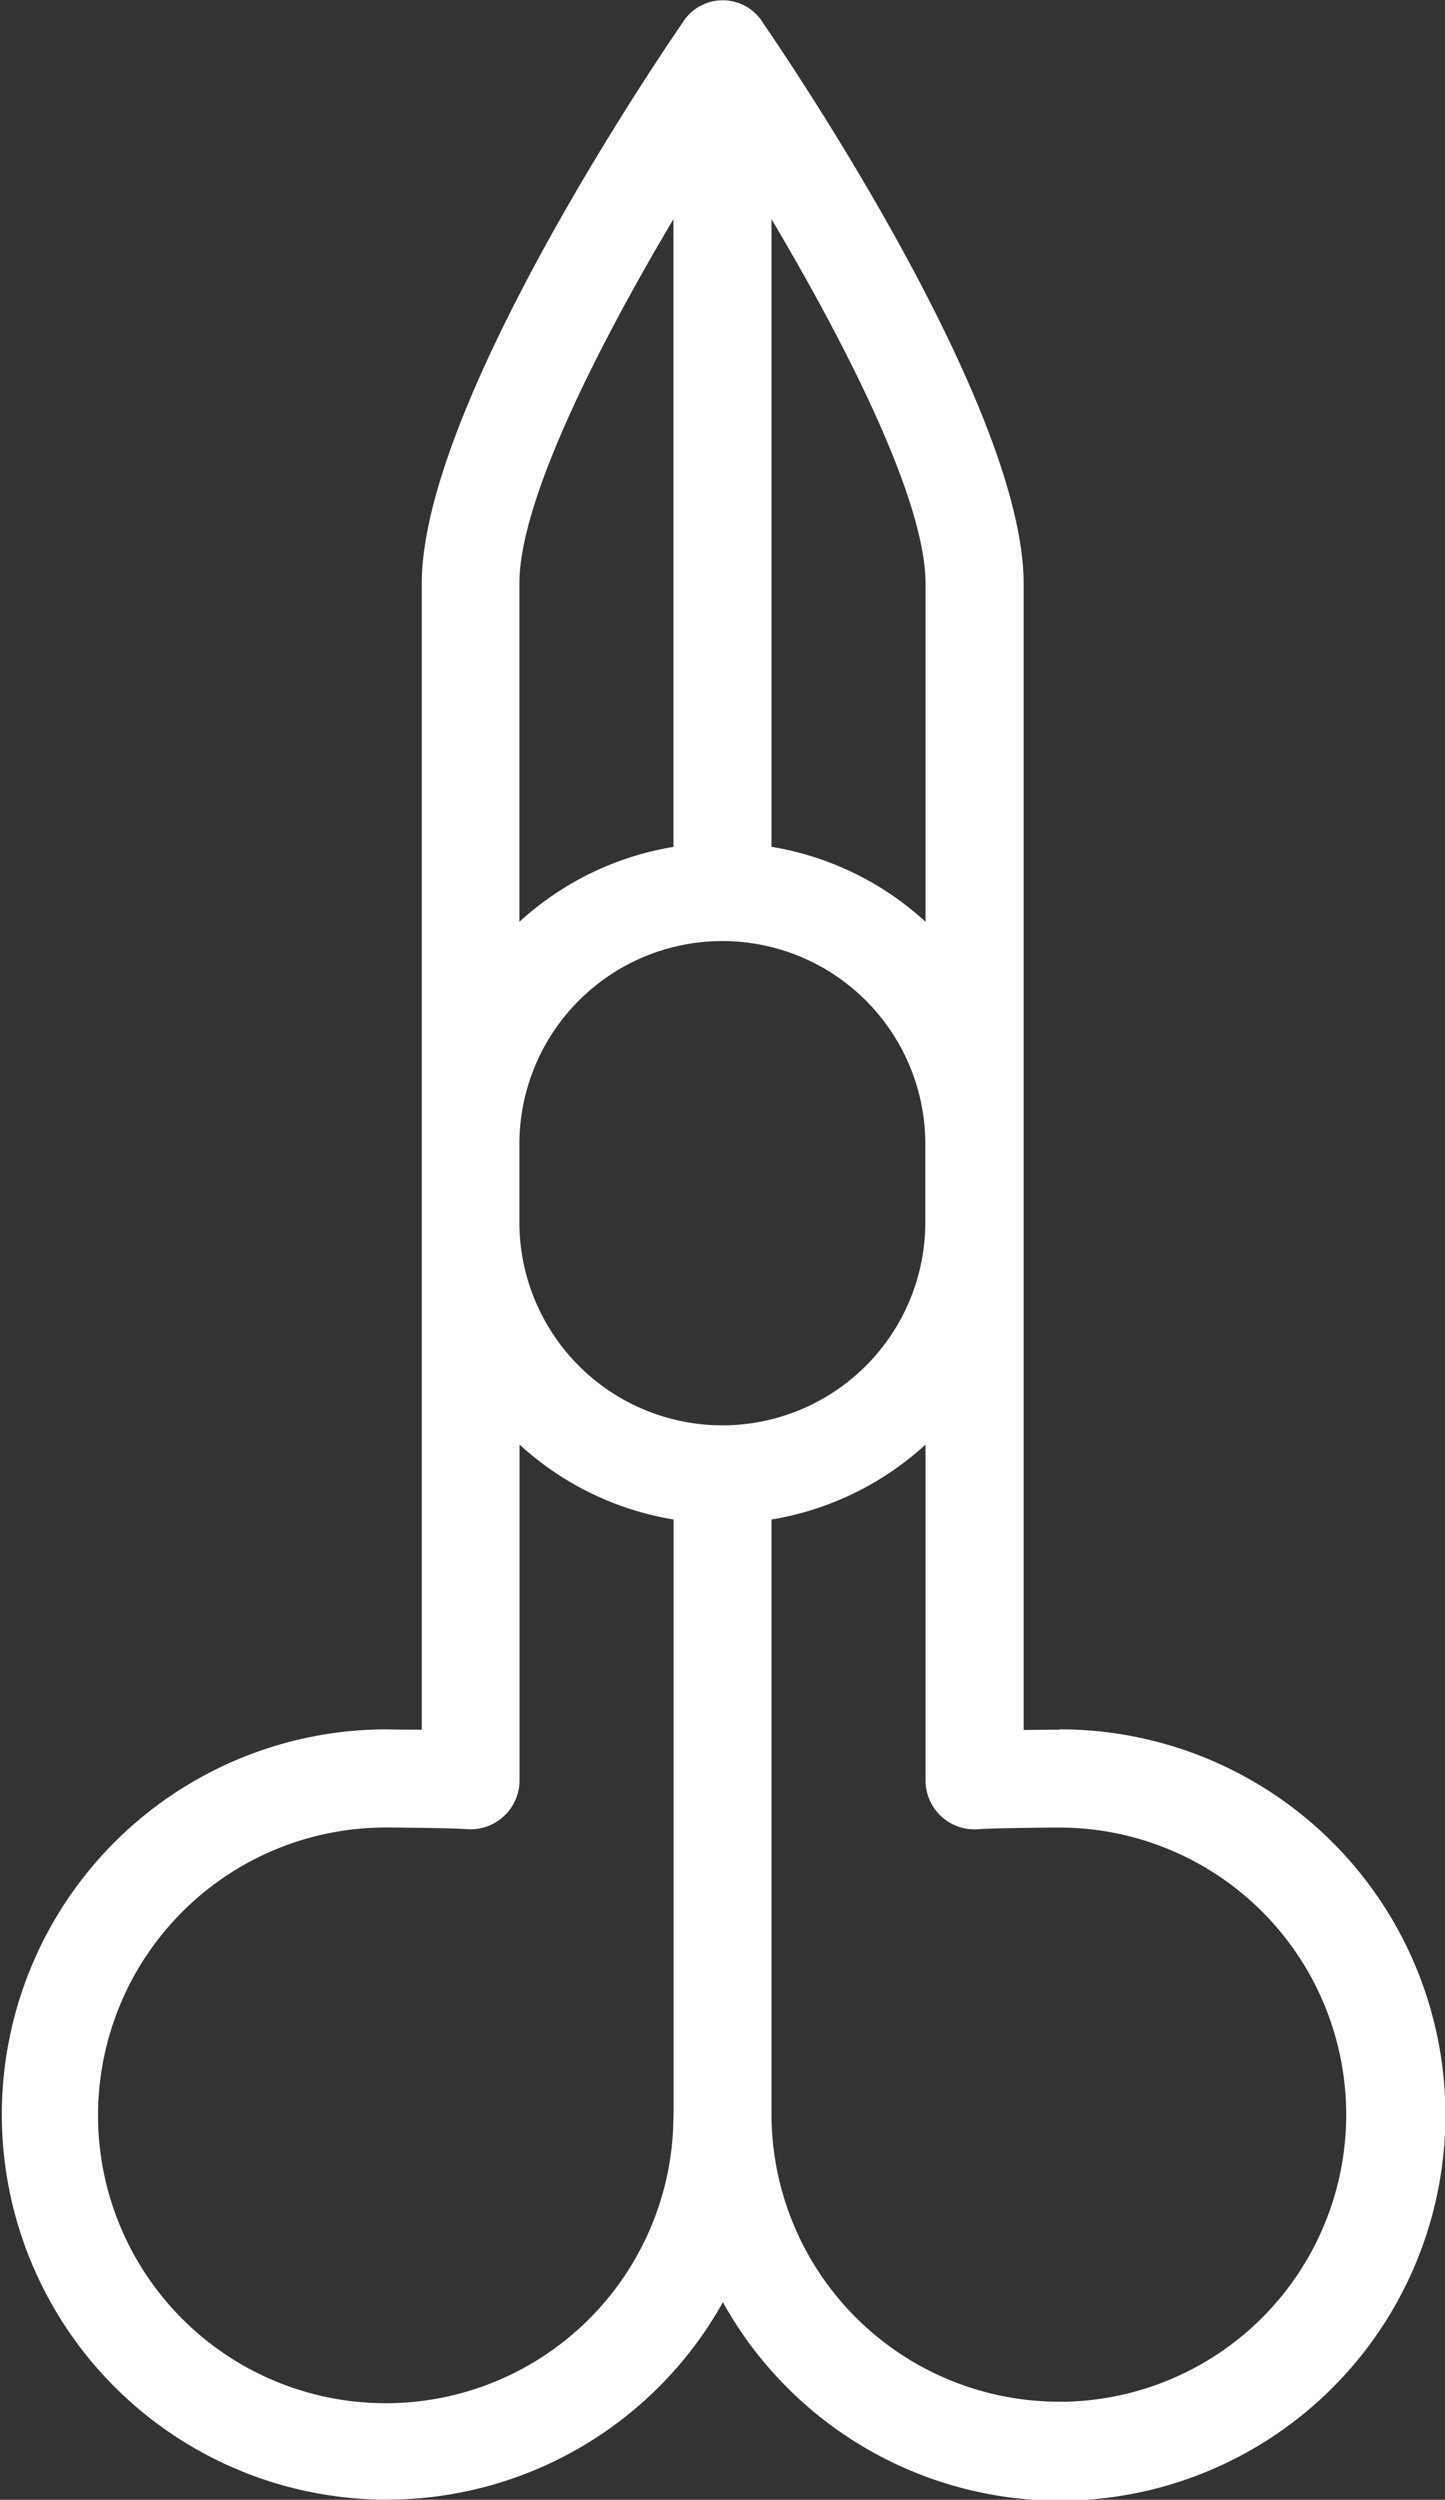 <svg xmlns="http://www.w3.org/2000/svg" width="21.742" height="37.593" viewBox="0 0 21.742 37.593">
  <rect x="0" y="0" width="21.742" height="37.593" fill="#333333" stroke="none"/>
  <path id="Path_42" data-name="Path 42" d="M181.475,28.2s-.252,0-.536.005V10.965c0-2.647-3.5-7.82-3.919-8.428l0,0a.71.71,0,0,0-1.218,0l0,0c-.418.608-3.919,5.781-3.919,8.428V28.2c-.285,0-.531-.005-.536-.005a5.792,5.792,0,1,0,5.067,8.615,5.8,5.8,0,1,0,5.067-8.615ZM177.145,5.484c1.1,1.852,2.318,4.217,2.318,5.48v5.086a4.515,4.515,0,0,0-2.318-1.127Zm-3.793,5.48c0-1.264,1.217-3.628,2.318-5.48v9.44a4.514,4.514,0,0,0-2.318,1.127Zm2.318,23.024a4.329,4.329,0,1,1-4.329-4.317c.265,0,1.067.011,1.2.023a.737.737,0,0,0,.813-.734V23.912a4.515,4.515,0,0,0,2.318,1.127v8.95Zm.733-10.365a3.055,3.055,0,0,1-3.051-3.051V19.391A3.055,3.055,0,0,1,176.4,16.34h.009a3.055,3.055,0,0,1,3.051,3.051v1.181a3.055,3.055,0,0,1-3.051,3.051Zm5.071,14.683a4.329,4.329,0,0,1-4.329-4.319V25.039a4.515,4.515,0,0,0,2.318-1.127v5.049a.736.736,0,0,0,.812.734c.133-.012.934-.023,1.2-.023a4.317,4.317,0,1,1,0,8.635Z" transform="translate(-165.537 -2.188)" fill="#fff"/>
</svg>
